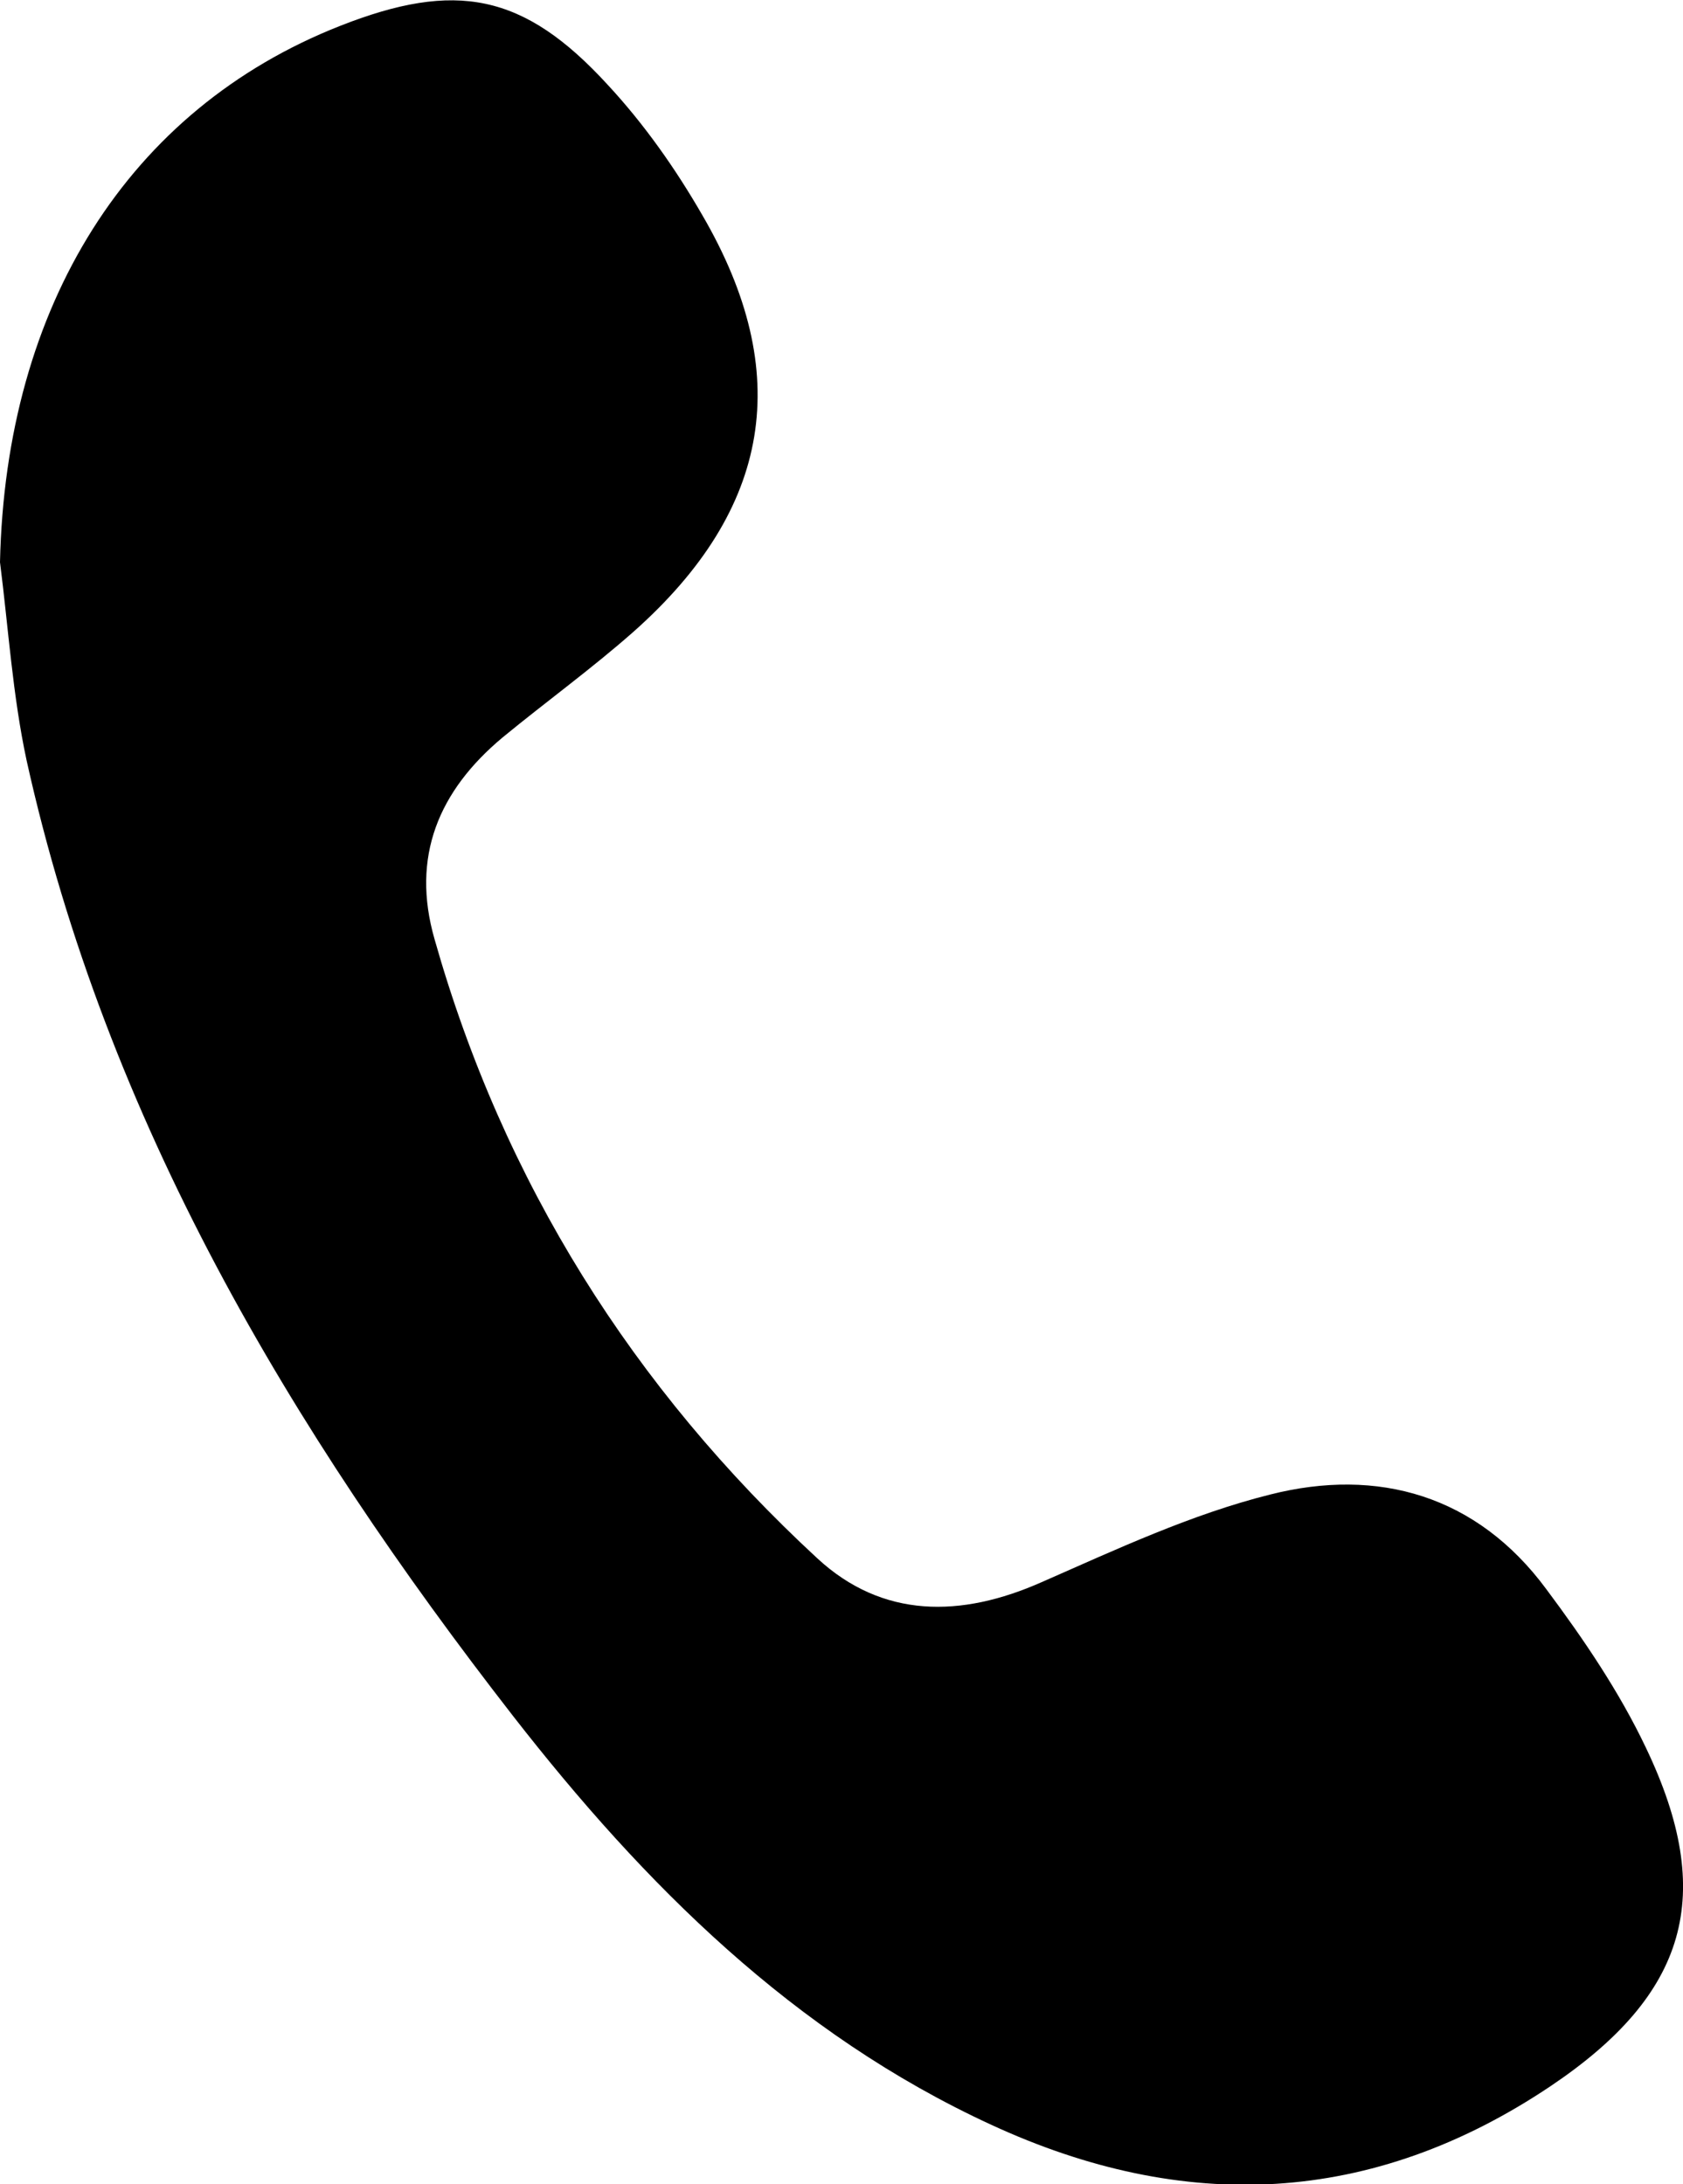 <?xml version="1.0" encoding="UTF-8"?>
<svg xmlns="http://www.w3.org/2000/svg" viewBox="0 0 24.01 31.16">
  <g>
    <path d="m0,8.02C.08,4.36,1.83,1.56,4.85.37c1.65-.65,2.62-.47,3.82.84.52.56.97,1.2,1.35,1.86,1.31,2.25.99,4.19-.98,5.94-.6.53-1.25,1-1.87,1.51-.91.76-1.31,1.7-.97,2.88.98,3.46,2.83,6.4,5.46,8.83.93.86,2.05.85,3.2.34,1.07-.47,2.14-.97,3.26-1.25,1.54-.39,2.95.01,3.94,1.35.53.71,1.04,1.46,1.42,2.26,1.01,2.11.59,3.52-1.36,4.83-2.55,1.71-5.23,1.82-7.98.55-2.82-1.3-4.95-3.43-6.82-5.83C4.14,20.39,1.52,15.99.38,10.85c-.2-.93-.26-1.89-.38-2.83Z"/>
  </g>
</svg>